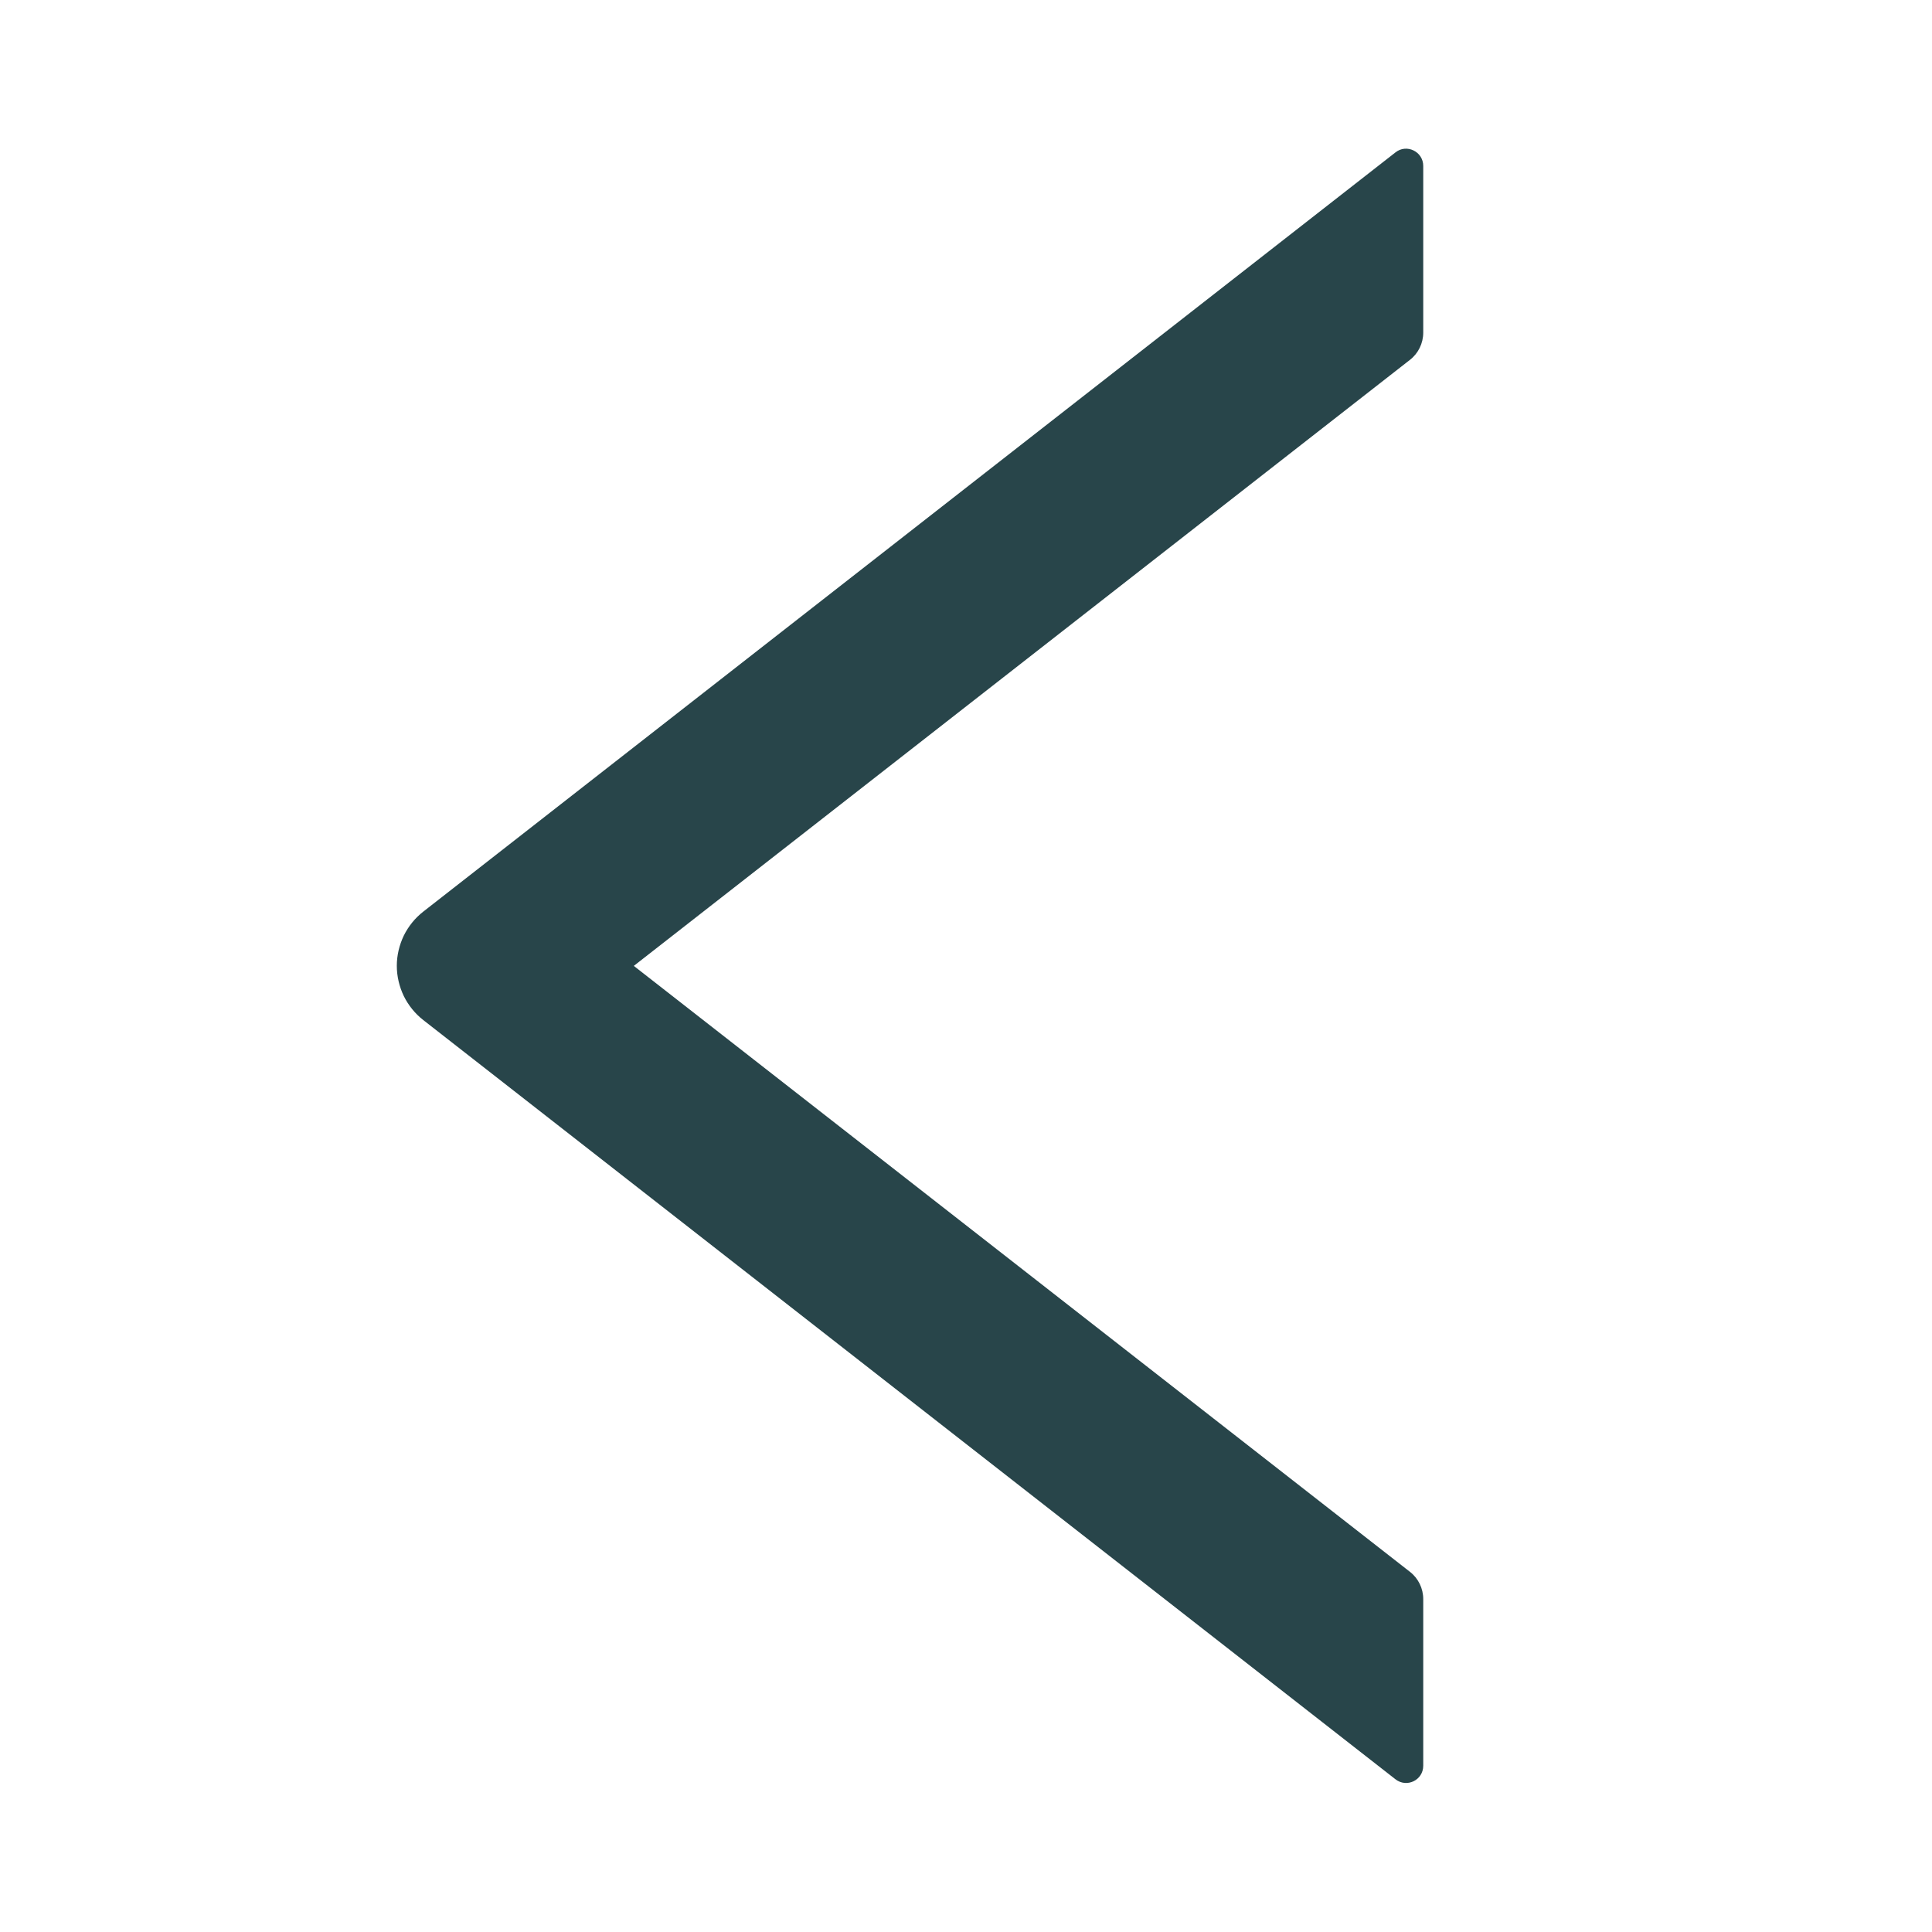 <svg width="18" height="18" viewBox="0 0 18 18" fill="none" xmlns="http://www.w3.org/2000/svg">
<path d="M13.26 3.099V1.546C13.26 1.412 13.105 1.337 13.001 1.42L3.944 8.493C3.867 8.553 3.805 8.63 3.762 8.717C3.72 8.805 3.697 8.901 3.697 8.998C3.697 9.096 3.72 9.192 3.762 9.28C3.805 9.367 3.867 9.444 3.944 9.504L13.001 16.577C13.107 16.66 13.26 16.585 13.26 16.451V14.898C13.26 14.799 13.214 14.705 13.137 14.645L5.905 8.999L13.137 3.352C13.214 3.292 13.26 3.198 13.26 3.099Z" fill="#28454A"/>
</svg>
